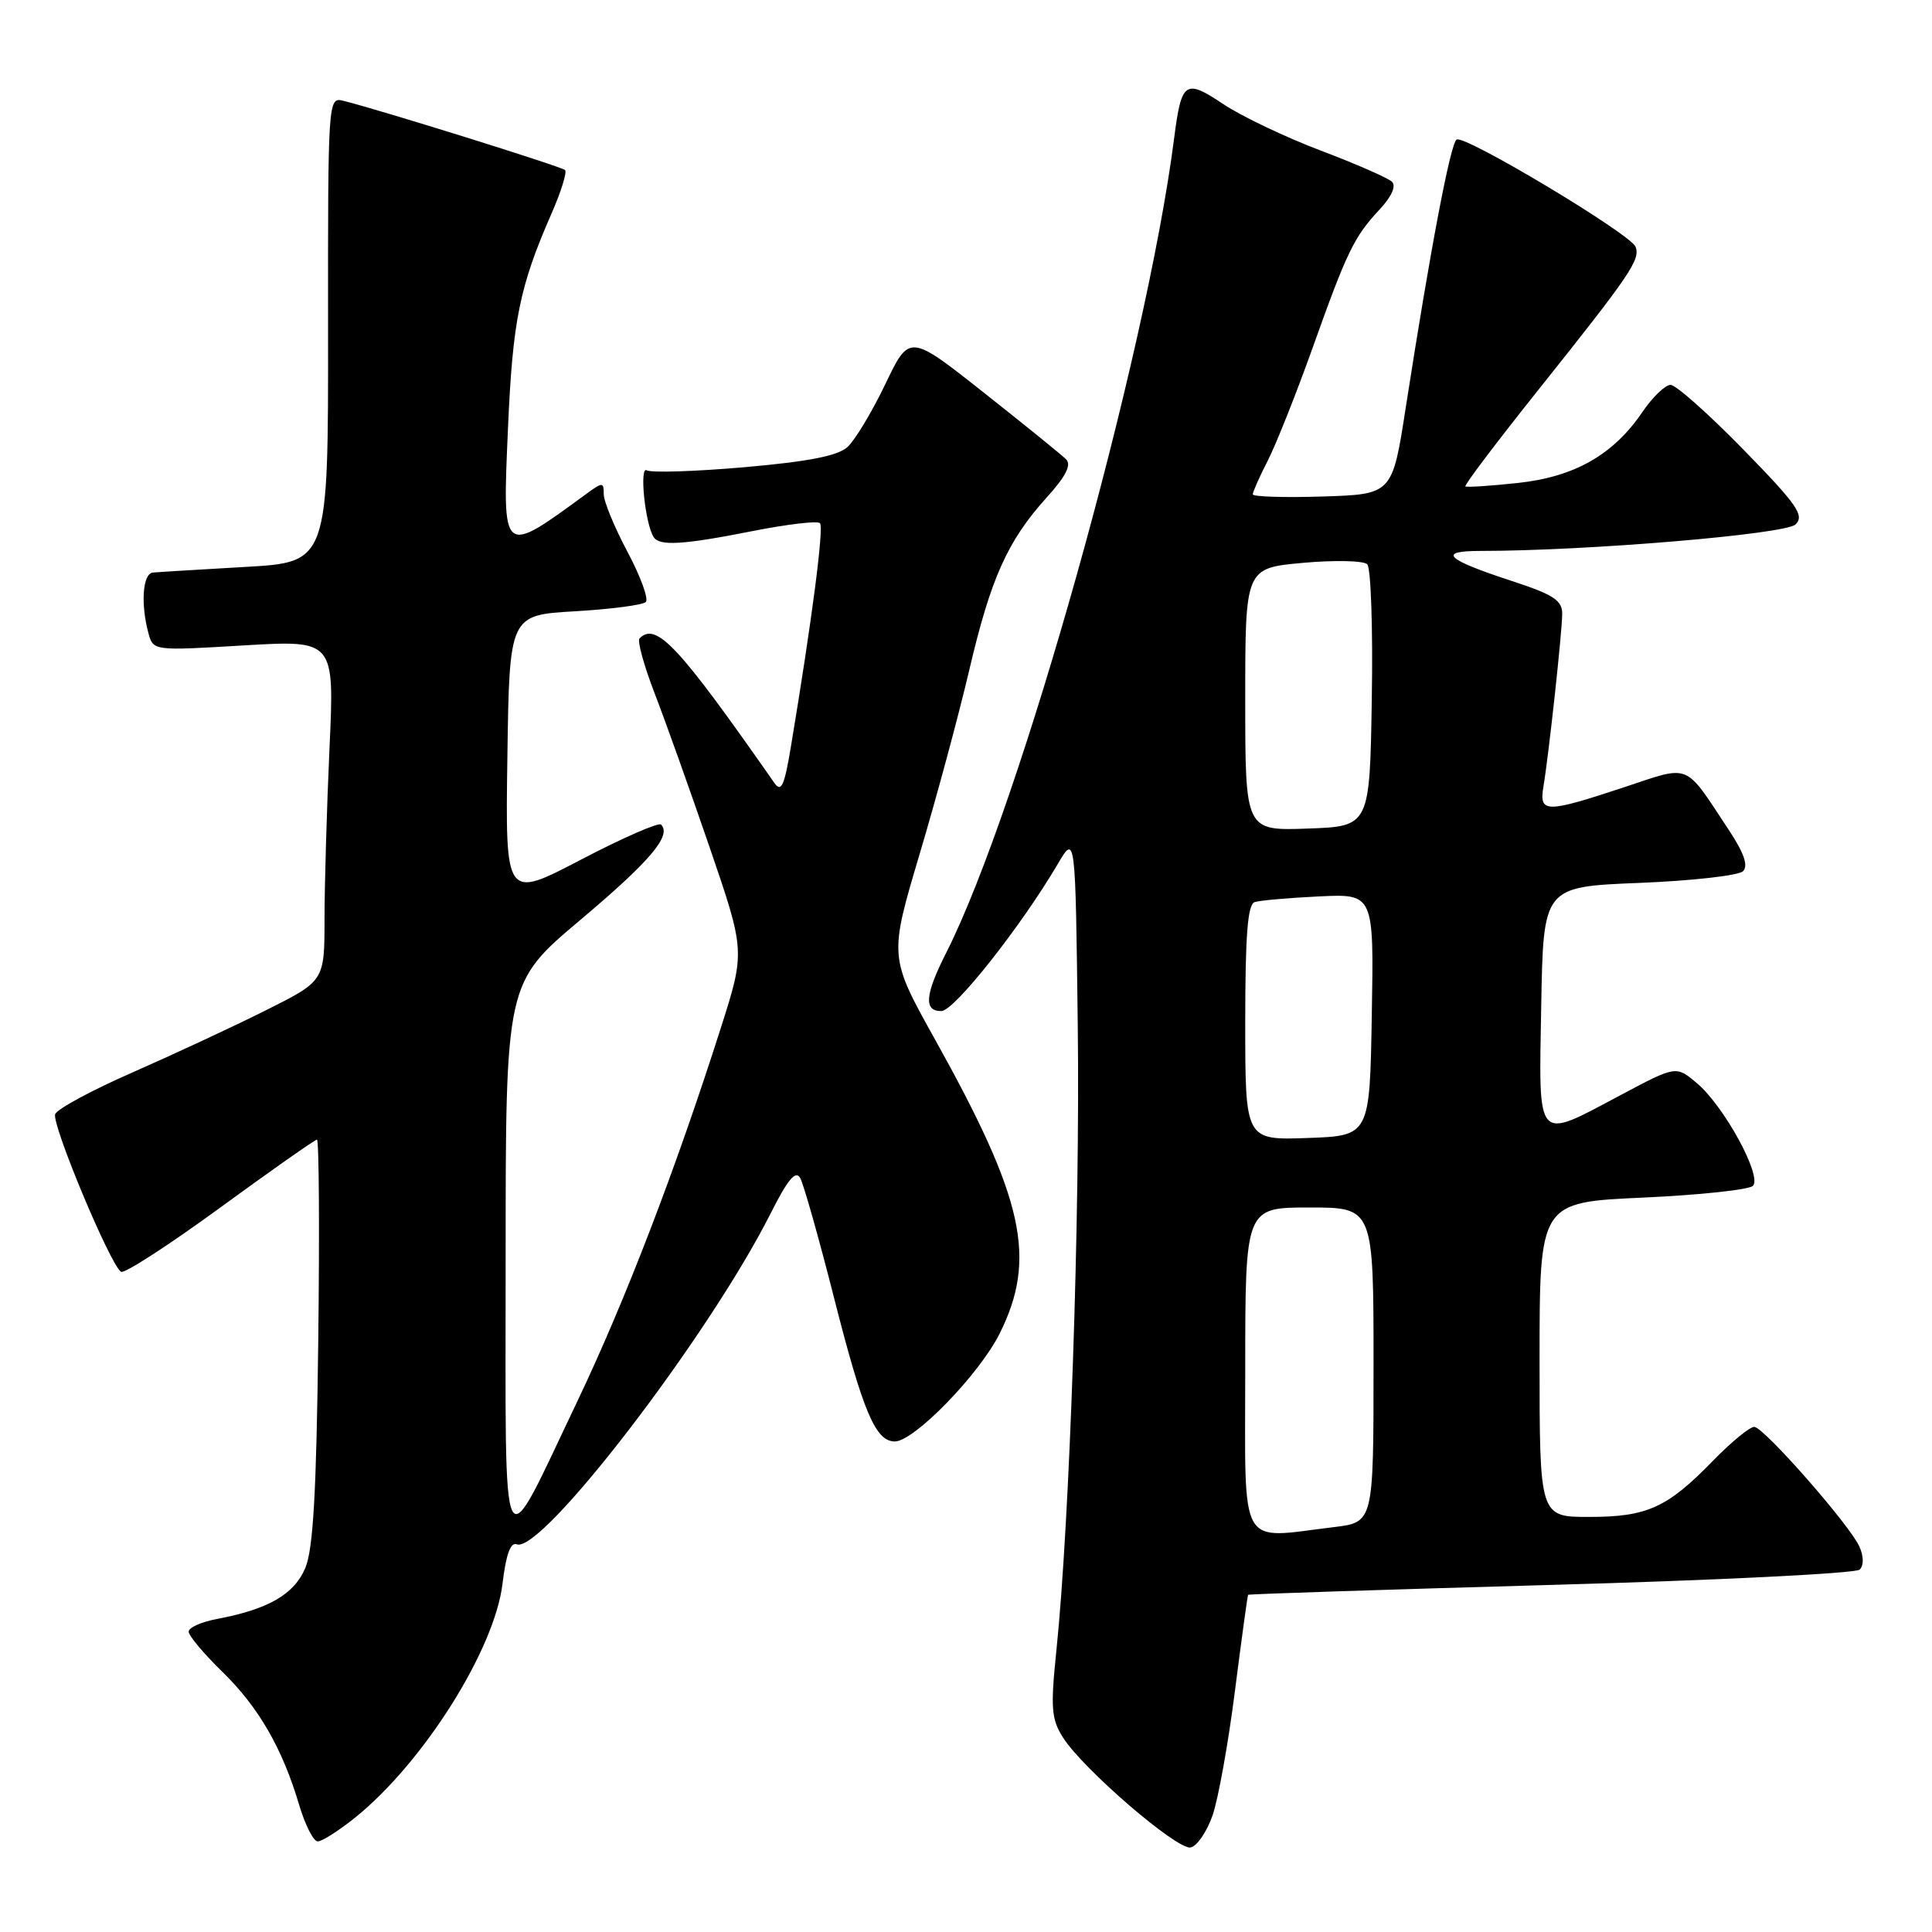 <?xml version="1.0" encoding="UTF-8" standalone="no"?>
<!DOCTYPE svg PUBLIC "-//W3C//DTD SVG 1.1//EN" "http://www.w3.org/Graphics/SVG/1.1/DTD/svg11.dtd" >
<svg xmlns="http://www.w3.org/2000/svg" xmlns:xlink="http://www.w3.org/1999/xlink" version="1.1" viewBox="0 0 256 256">
 <g >
 <path fill="currentColor"
d=" M 160.68 240.52 C 161.43 238.34 162.77 230.91 163.64 224.02 C 164.52 217.14 165.30 211.42 165.38 211.32 C 165.46 211.22 183.53 210.63 205.52 210.01 C 227.51 209.40 245.91 208.48 246.42 207.98 C 246.97 207.42 246.96 206.23 246.38 204.93 C 245.10 202.07 233.77 189.16 232.46 189.07 C 231.89 189.03 229.41 191.06 226.96 193.58 C 220.90 199.80 218.25 201.00 210.55 201.00 C 204.00 201.00 204.00 201.00 204.00 180.15 C 204.00 159.31 204.00 159.31 217.66 158.69 C 225.18 158.35 231.75 157.65 232.27 157.13 C 233.53 155.87 228.45 146.55 224.84 143.52 C 222.09 141.20 222.09 141.20 214.79 145.08 C 203.39 151.13 203.90 151.70 204.22 133.25 C 204.50 117.50 204.50 117.50 217.21 116.99 C 224.20 116.71 230.39 116.01 230.96 115.44 C 231.68 114.72 231.10 113.03 229.06 109.95 C 223.08 100.92 224.15 101.35 215.07 104.36 C 204.80 107.75 203.93 107.74 204.51 104.25 C 205.24 99.86 206.99 83.71 207.00 81.33 C 207.00 79.54 205.83 78.78 200.25 76.96 C 191.55 74.11 190.40 73.00 196.19 73.00 C 210.34 73.00 236.60 70.79 237.92 69.49 C 239.13 68.29 238.16 66.90 230.99 59.55 C 226.40 54.85 222.07 51.00 221.36 51.00 C 220.65 51.00 218.97 52.62 217.63 54.59 C 213.77 60.27 208.64 63.19 201.09 64.00 C 197.46 64.39 194.35 64.59 194.17 64.45 C 193.99 64.30 198.39 58.48 203.95 51.52 C 216.07 36.32 217.37 34.41 216.72 32.70 C 216.06 31.00 194.08 17.83 193.01 18.49 C 192.19 19.00 189.53 33.01 186.27 54.00 C 184.49 65.50 184.49 65.50 175.24 65.79 C 170.16 65.95 166.00 65.82 166.00 65.50 C 166.00 65.18 166.90 63.15 168.01 60.99 C 169.11 58.82 171.76 52.15 173.90 46.17 C 178.48 33.32 179.41 31.39 182.82 27.74 C 184.40 26.04 185.03 24.64 184.44 24.08 C 183.92 23.58 179.68 21.72 175.00 19.95 C 170.32 18.18 164.52 15.41 162.10 13.80 C 157.02 10.41 156.55 10.75 155.57 18.38 C 151.87 47.24 135.18 106.87 125.39 126.22 C 122.55 131.82 122.37 134.01 124.75 133.97 C 126.46 133.93 135.27 122.79 140.15 114.50 C 142.50 110.50 142.50 110.50 142.81 136.00 C 143.12 161.20 141.74 201.68 139.98 218.67 C 139.19 226.34 139.30 227.78 140.86 230.24 C 143.49 234.40 155.97 245.15 157.76 244.80 C 158.61 244.64 159.92 242.71 160.68 240.52 Z  M 47.02 240.87 C 56.11 233.56 65.56 218.56 66.59 209.81 C 67.05 205.96 67.65 204.31 68.48 204.63 C 71.78 205.90 93.87 177.10 102.09 160.83 C 104.38 156.28 105.43 155.02 106.03 156.09 C 106.48 156.90 108.51 164.07 110.53 172.03 C 114.37 187.12 116.02 191.00 118.57 191.00 C 121.12 191.00 129.77 182.10 132.46 176.70 C 137.42 166.74 135.71 158.94 123.92 137.78 C 117.80 126.80 117.80 126.80 121.86 113.15 C 124.10 105.64 127.06 94.66 128.44 88.75 C 131.29 76.60 133.50 71.66 138.70 65.91 C 141.25 63.09 142.00 61.60 141.25 60.85 C 140.67 60.27 135.76 56.29 130.34 52.01 C 120.50 44.23 120.50 44.23 117.30 50.92 C 115.54 54.60 113.28 58.34 112.29 59.24 C 111.00 60.41 107.07 61.17 98.60 61.91 C 92.06 62.48 86.26 62.66 85.70 62.32 C 84.70 61.70 85.47 69.34 86.60 71.15 C 87.36 72.39 90.49 72.20 99.77 70.36 C 104.33 69.46 108.32 68.99 108.65 69.32 C 109.19 69.86 107.61 82.05 104.80 98.93 C 103.94 104.11 103.52 105.05 102.62 103.76 C 89.87 85.50 86.95 82.38 84.74 84.59 C 84.42 84.91 85.32 88.17 86.73 91.84 C 88.15 95.50 91.43 104.70 94.03 112.28 C 98.75 126.06 98.75 126.06 95.49 136.28 C 89.49 155.07 82.84 172.38 76.50 185.68 C 66.17 207.33 67.00 208.97 67.00 166.84 C 67.00 130.23 67.00 130.23 76.93 121.87 C 86.18 114.07 89.03 110.70 87.59 109.26 C 87.27 108.94 82.49 111.03 76.98 113.91 C 66.96 119.15 66.96 119.15 67.23 100.33 C 67.50 81.50 67.50 81.50 76.17 81.00 C 80.94 80.72 85.17 80.17 85.57 79.77 C 85.97 79.37 84.88 76.38 83.15 73.13 C 81.42 69.88 80.00 66.44 80.00 65.49 C 80.00 63.87 79.85 63.87 77.75 65.40 C 66.43 73.68 66.57 73.80 67.31 56.75 C 67.93 42.45 68.84 37.97 73.09 28.27 C 74.35 25.40 75.15 22.81 74.87 22.53 C 74.40 22.07 50.29 14.54 45.47 13.35 C 43.47 12.86 43.45 13.21 43.47 43.68 C 43.50 74.50 43.50 74.50 32.50 75.12 C 26.45 75.47 20.94 75.80 20.25 75.87 C 18.91 76.01 18.62 79.98 19.66 83.87 C 20.30 86.24 20.30 86.24 32.31 85.52 C 44.32 84.81 44.32 84.81 43.66 99.15 C 43.30 107.04 43.01 117.21 43.00 121.74 C 43.00 129.98 43.00 129.98 35.25 133.86 C 30.99 135.99 23.07 139.68 17.65 142.06 C 12.23 144.43 7.58 146.94 7.31 147.63 C 6.81 148.93 14.63 167.65 16.04 168.52 C 16.48 168.80 22.39 164.97 29.17 160.02 C 35.95 155.07 41.73 151.01 42.00 151.01 C 42.27 151.00 42.35 163.02 42.17 177.71 C 41.93 197.63 41.50 205.27 40.46 207.75 C 39.00 211.25 35.56 213.24 28.75 214.52 C 26.69 214.91 25.00 215.66 25.00 216.20 C 25.00 216.74 26.99 219.11 29.42 221.48 C 34.24 226.16 37.41 231.64 39.64 239.16 C 40.43 241.82 41.54 244.00 42.10 244.00 C 42.66 244.00 44.87 242.59 47.02 240.87 Z  M 165.00 181.50 C 165.00 160.00 165.00 160.00 173.50 160.00 C 182.00 160.00 182.00 160.00 182.00 180.86 C 182.00 201.72 182.00 201.72 176.75 202.35 C 163.95 203.89 165.00 205.74 165.00 181.50 Z  M 165.00 135.51 C 165.00 123.93 165.32 119.83 166.25 119.53 C 166.94 119.31 170.77 118.97 174.77 118.78 C 182.05 118.43 182.05 118.43 181.77 134.47 C 181.50 150.50 181.50 150.50 173.25 150.79 C 165.00 151.08 165.00 151.08 165.00 135.51 Z  M 165.00 92.68 C 165.00 75.28 165.00 75.28 172.65 74.58 C 176.85 74.20 180.69 74.29 181.17 74.77 C 181.65 75.25 181.93 83.27 181.77 92.57 C 181.50 109.50 181.50 109.50 173.25 109.79 C 165.00 110.08 165.00 110.08 165.00 92.68 Z "/>
</g>
</svg>